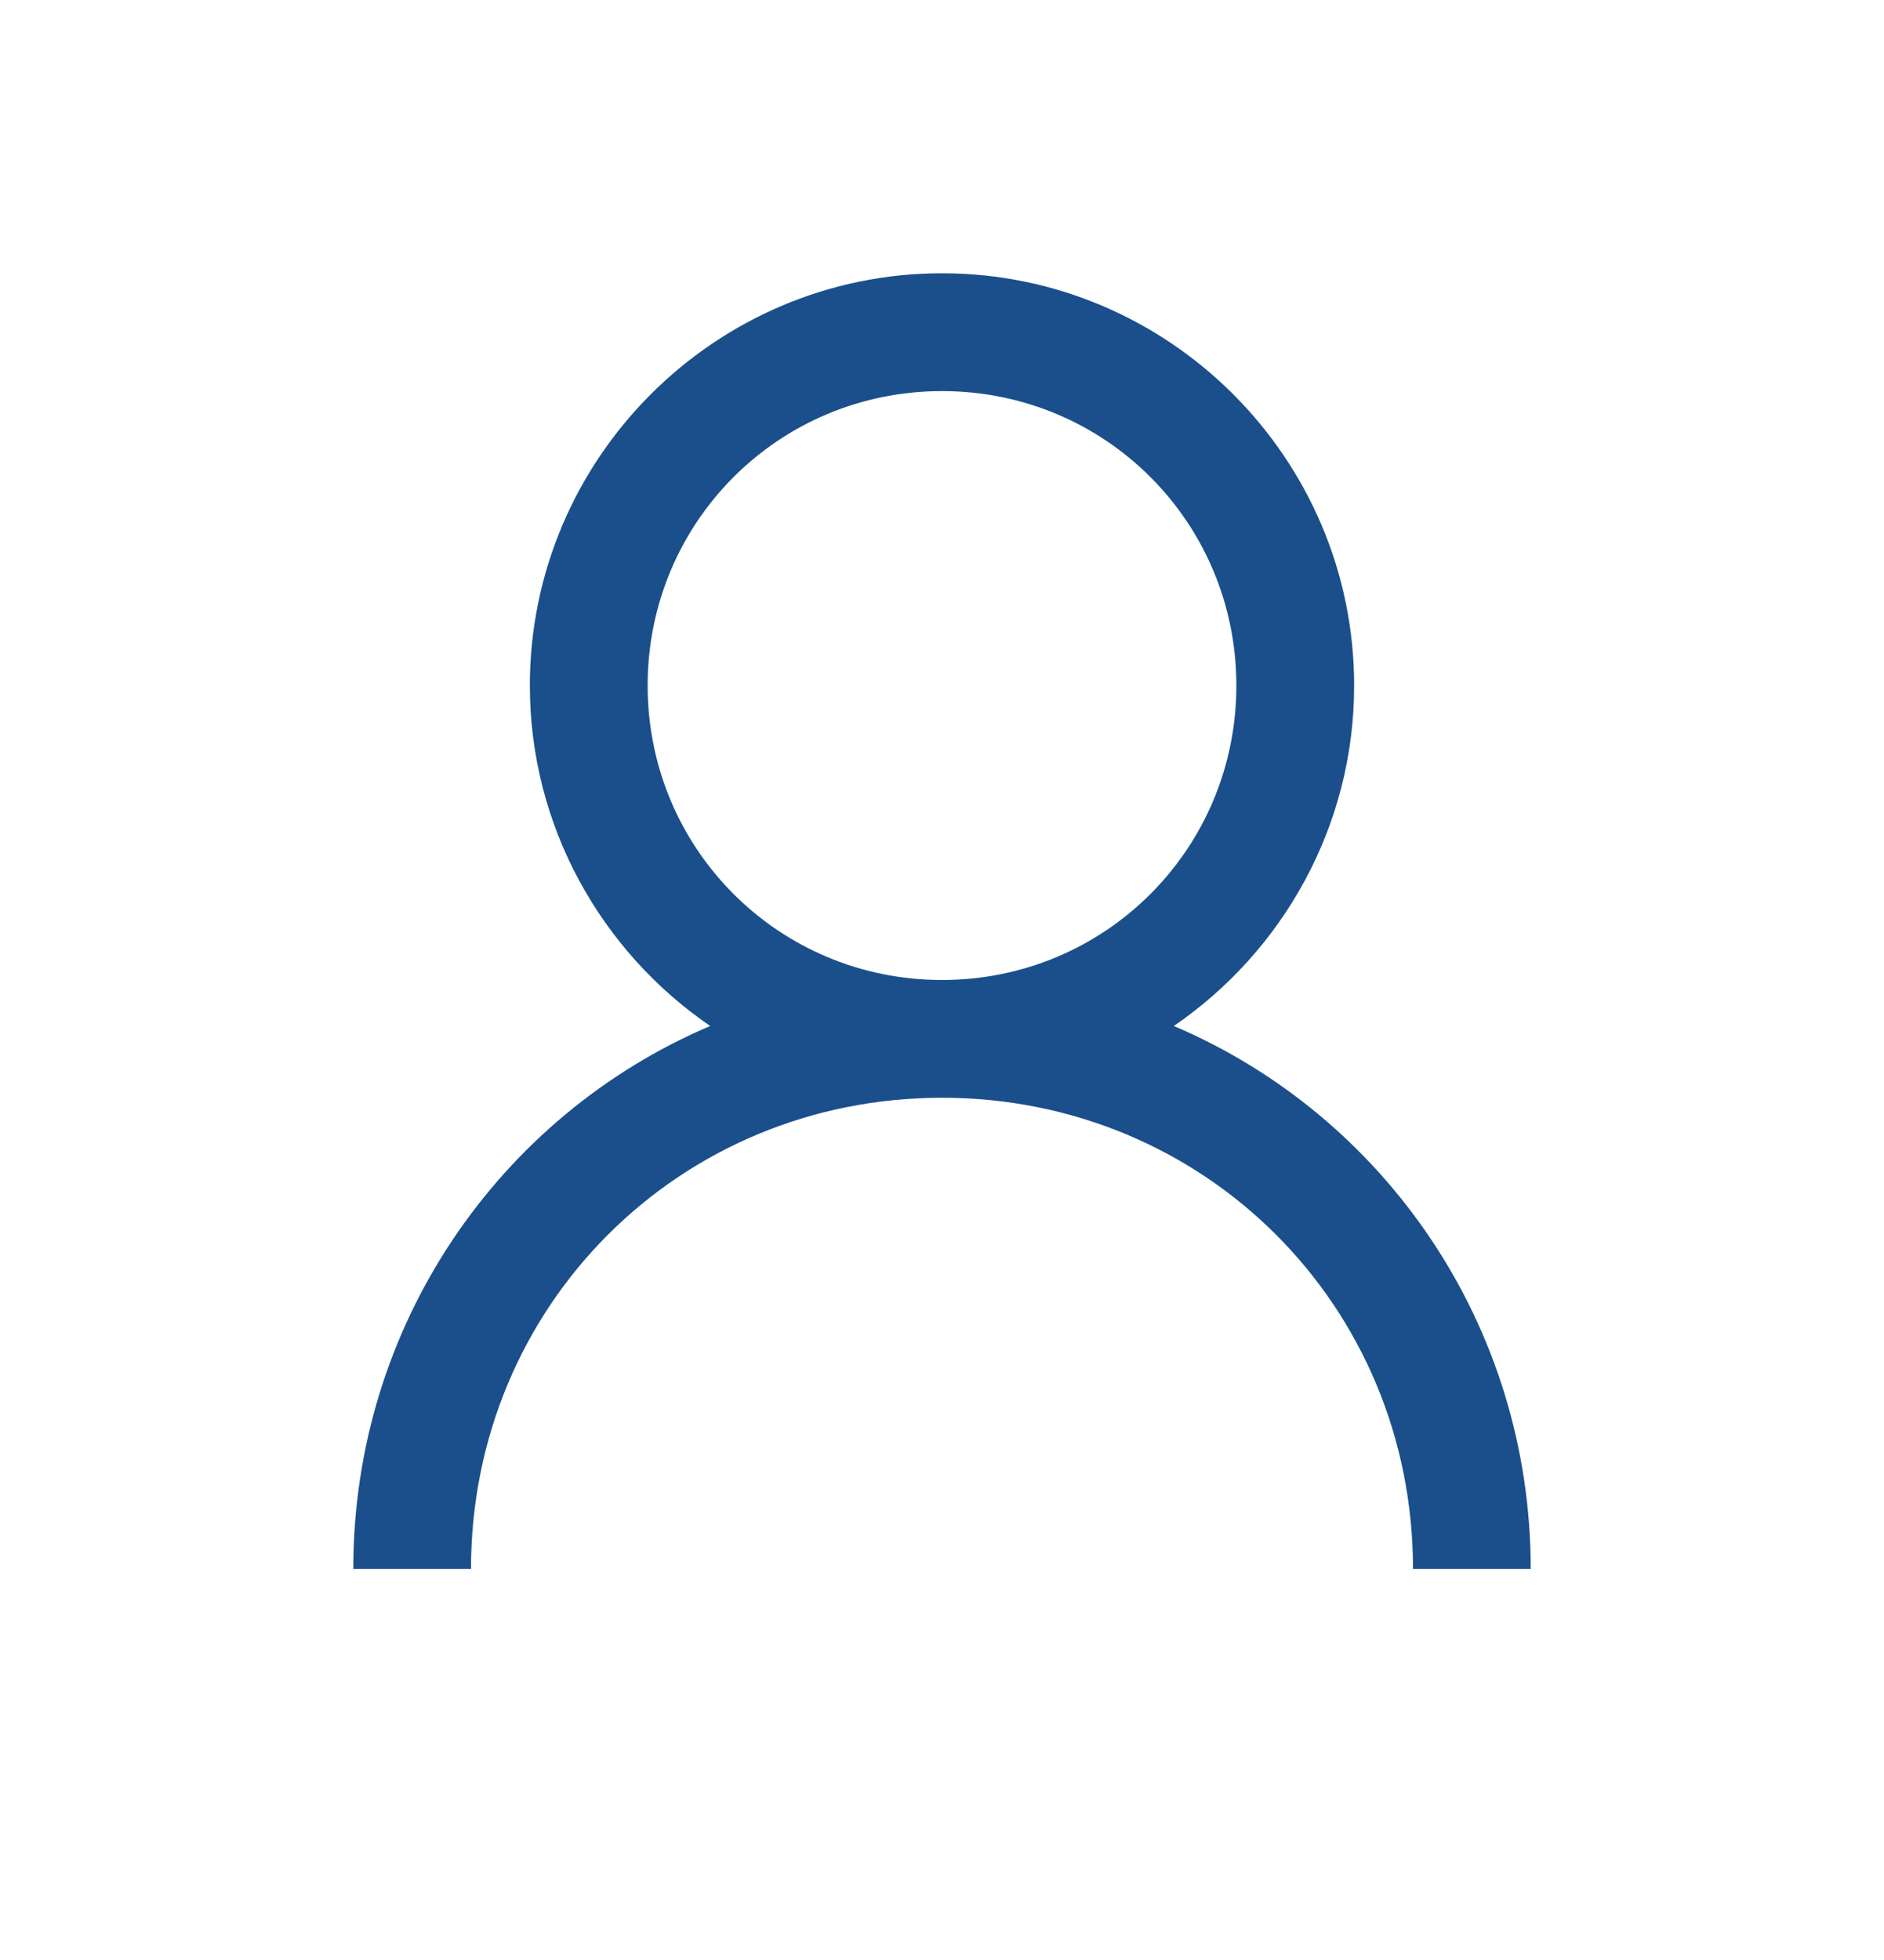 <svg width="25" height="26" viewBox="0 0 25 26" fill="none" xmlns="http://www.w3.org/2000/svg">
<mask id="mask0_5:1152" style="mask-type:alpha" maskUnits="userSpaceOnUse" x="0" y="0" width="25" height="26">
<rect y="0.5" width="25" height="25" fill="white"/>
</mask>
<g mask="url(#mask0_5:1152)">
<path fill-rule="evenodd" clip-rule="evenodd" d="M12.5 3.625C9.488 3.625 7.031 6.082 7.031 9.094C7.031 10.964 7.983 12.625 9.424 13.61C6.628 14.8 4.688 17.578 4.688 20.812H6.25C6.25 17.324 9.012 14.562 12.5 14.562C15.988 14.562 18.75 17.324 18.75 20.812H20.312C20.312 17.578 18.372 14.8 15.576 13.61C17.017 12.625 17.969 10.964 17.969 9.094C17.969 6.082 15.512 3.625 12.5 3.625V3.625ZM12.5 5.188C14.667 5.188 16.406 6.927 16.406 9.094C16.406 11.261 14.667 13 12.5 13C10.333 13 8.594 11.261 8.594 9.094C8.594 6.927 10.333 5.188 12.5 5.188V5.188Z" fill="#1A4F8B"/>
</g>
</svg>
